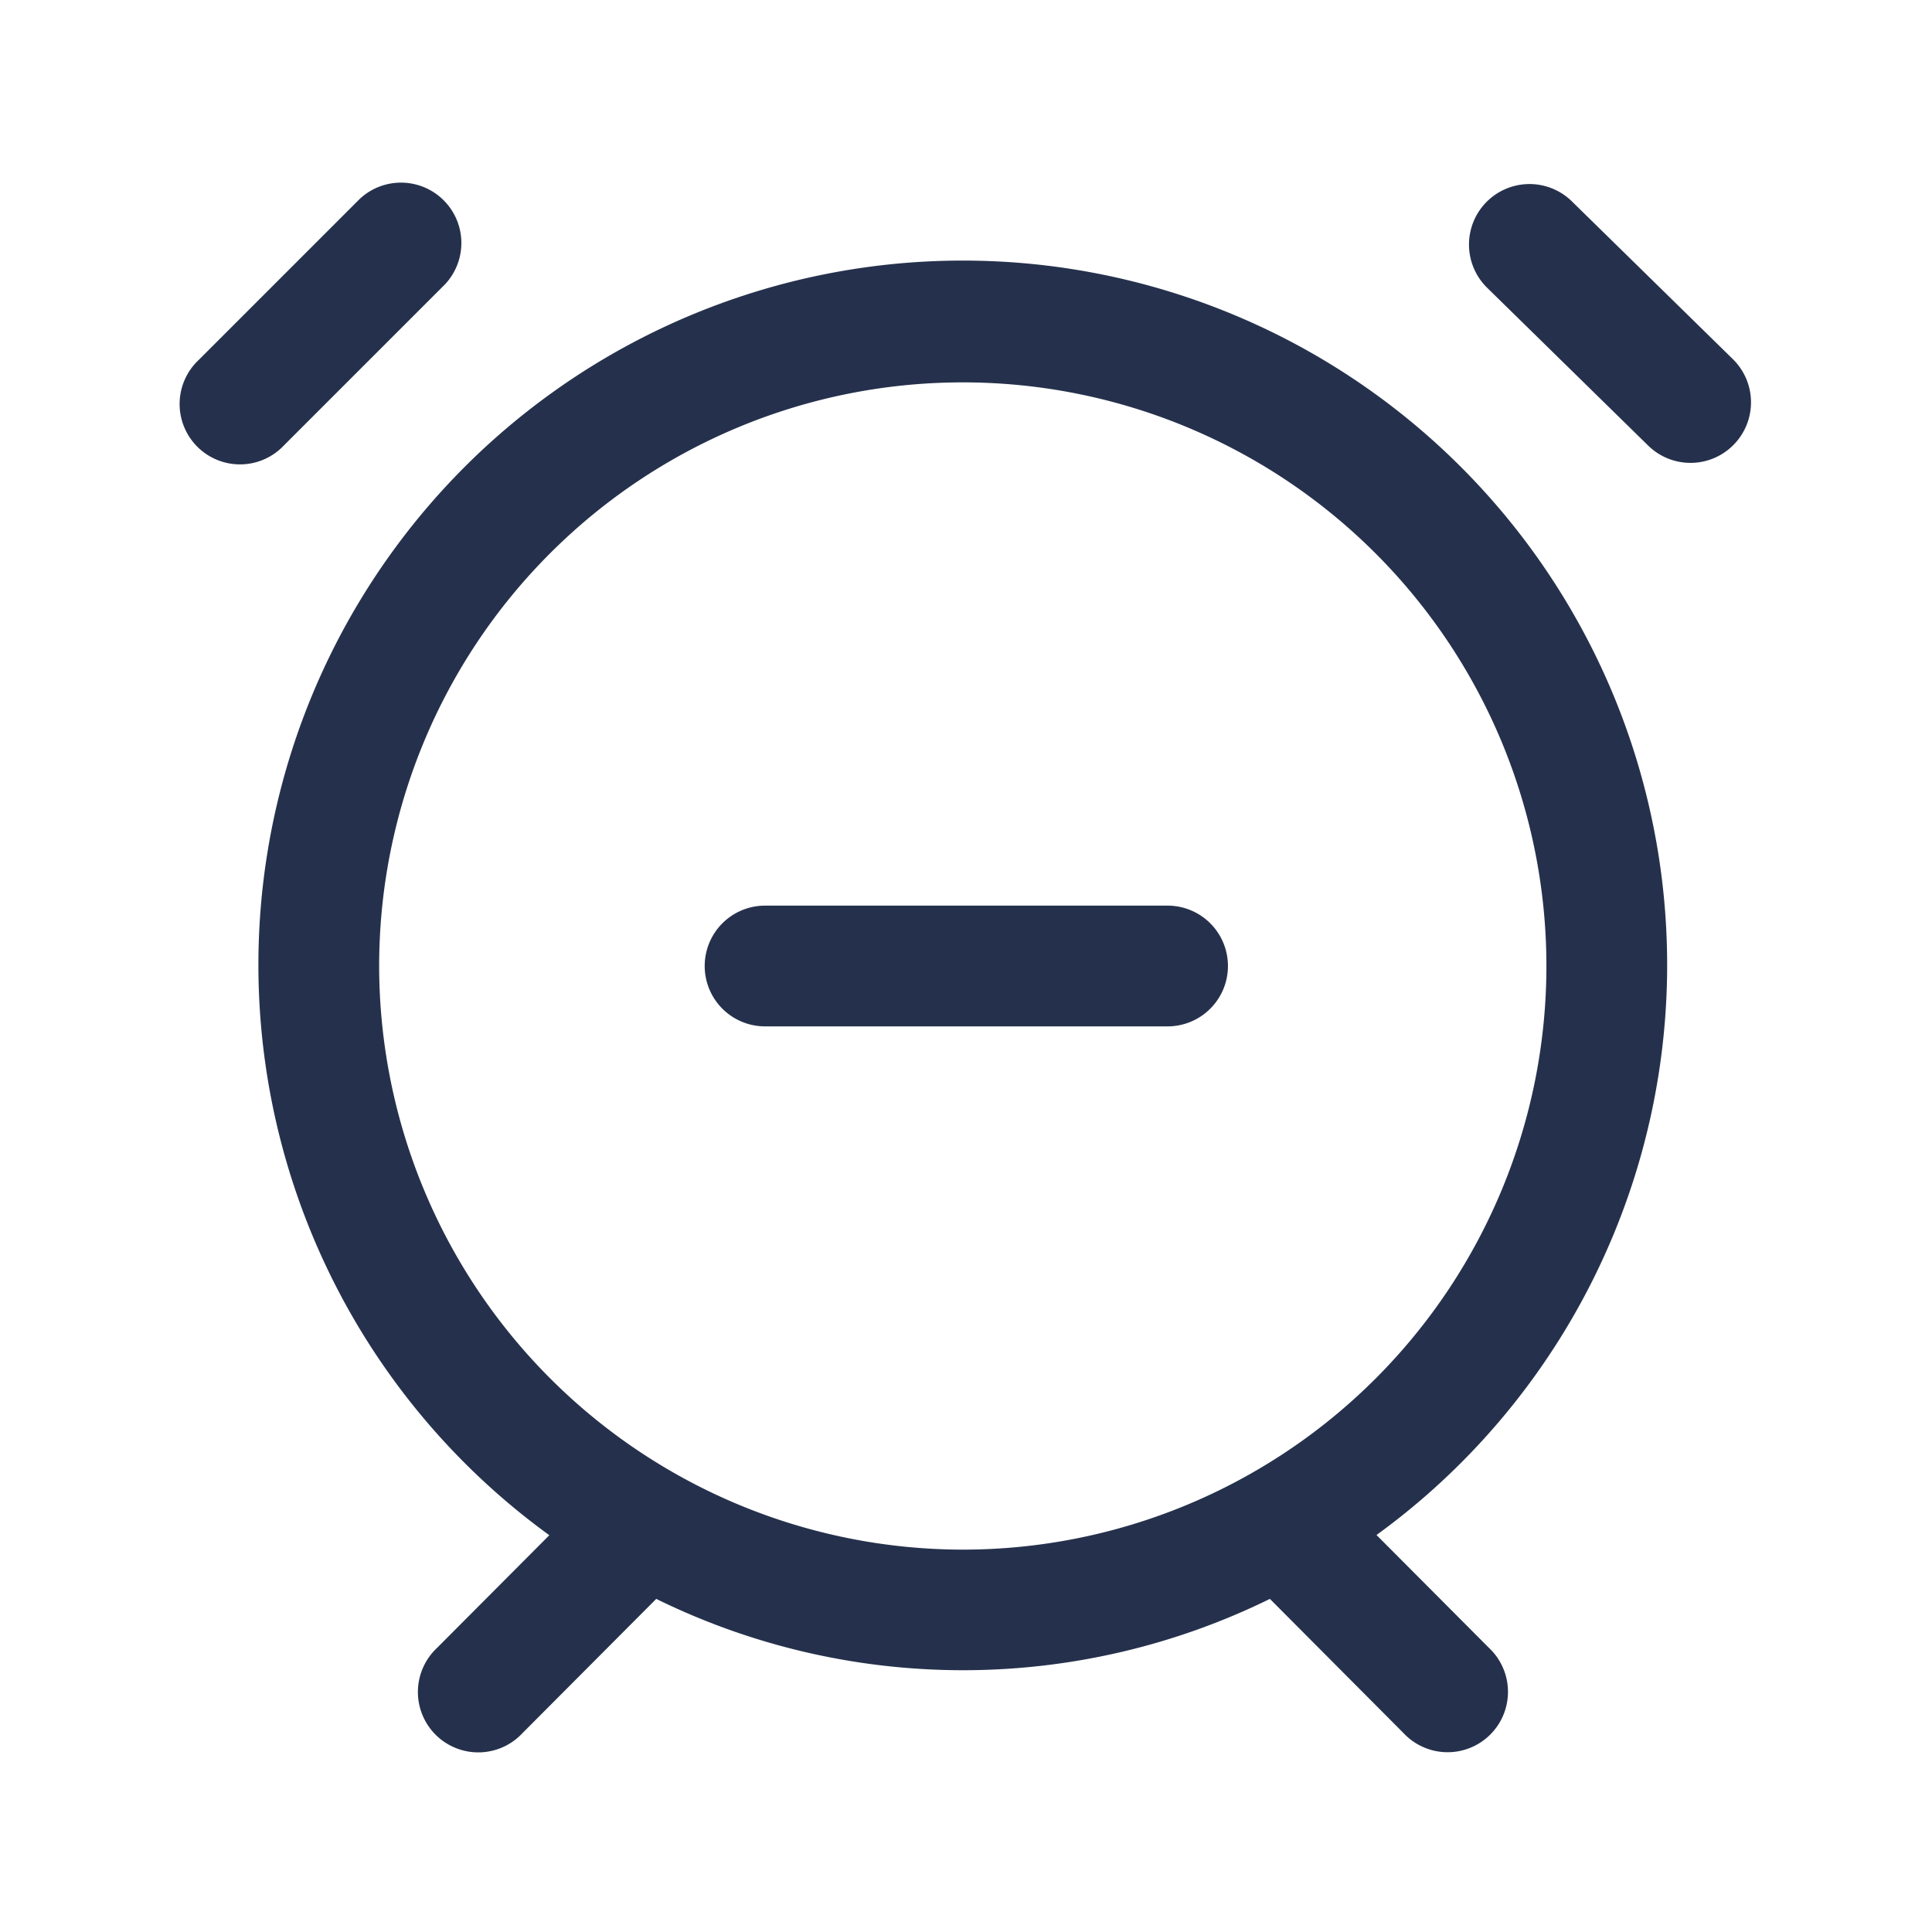<svg id="Layer" xmlns="http://www.w3.org/2000/svg" viewBox="0 0 24 24"><defs><style>.cls-1{fill:#25314c;}</style></defs><path id="alarm-minus" class="cls-1" d="M21.536,5.525a.751.751,0,0,1-1.061.011l-2-1.96A.75.75,0,0,1,19.525,2.5l2,1.96A.752.752,0,0,1,21.536,5.525ZM5.53,3.53A.75.75,0,0,0,4.47,2.47l-2,2A.75.75,0,1,0,3.53,5.53ZM17.1,19.069l1.395,1.4a.75.75,0,1,1-1.062,1.058l-1.658-1.665a8.641,8.641,0,0,1-7.623,0L6.491,21.529a.75.75,0,1,1-1.062-1.058l1.395-1.4a8.75,8.75,0,1,1,10.272,0Zm-5.136.181A7.25,7.25,0,1,0,4.71,12,7.258,7.258,0,0,0,11.96,19.25Zm2.54-8h-5a.75.75,0,0,0,0,1.5h5a.75.75,0,0,0,0-1.5Z"/></svg>